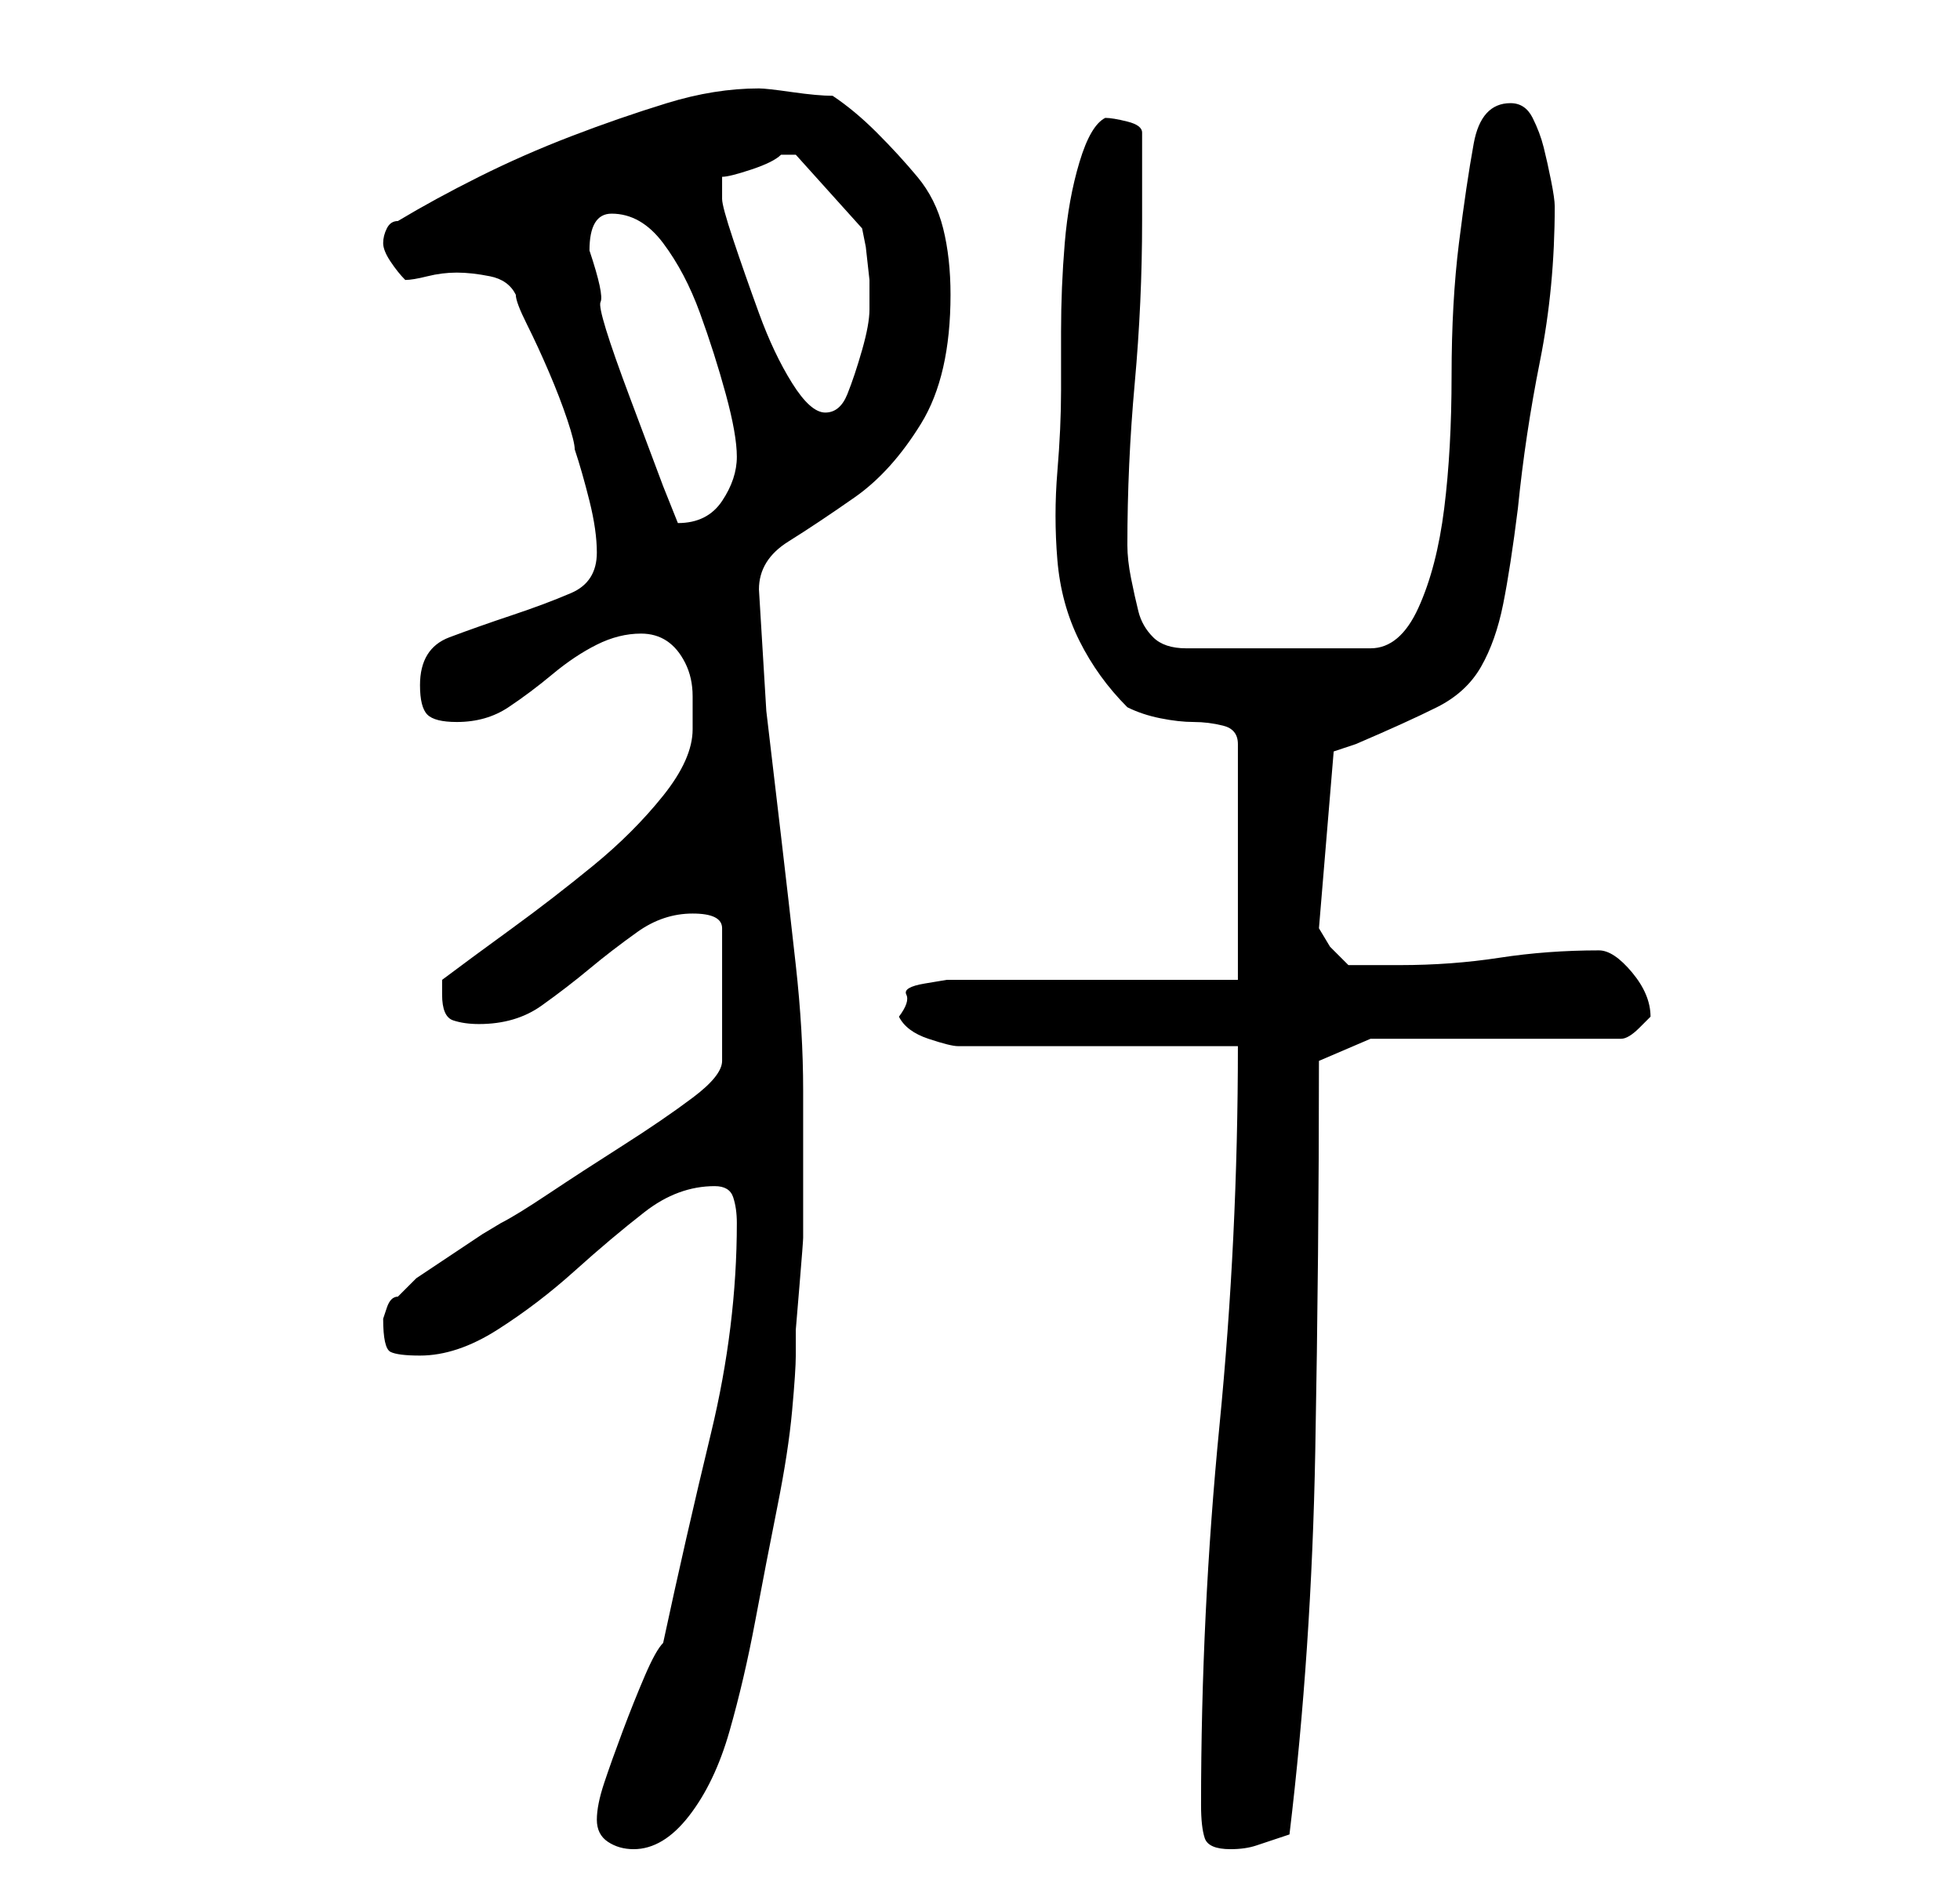 <?xml version="1.0" standalone="no"?>
<!DOCTYPE svg PUBLIC "-//W3C//DTD SVG 1.1//EN" "http://www.w3.org/Graphics/SVG/1.1/DTD/svg11.dtd" >
<svg xmlns="http://www.w3.org/2000/svg" xmlns:xlink="http://www.w3.org/1999/xlink" version="1.1" viewBox="-10 0 266 256">
   <path fill="currentColor"
d="M71 247q0 2 1.5 3t3.5 1q4 0 7.5 -4.5t5.5 -11.5t3.5 -15t3 -15.5t2 -13t0.5 -7.5v-3.5t0.5 -6t0.5 -6.5v-4v-16q0 -8 -1 -17t-2 -17.5l-2 -17t-1 -16.5q0 -4 4 -6.5t9 -6t9 -10t4 -17.5q0 -5 -1 -9t-3.5 -7t-5.5 -6t-6 -5q-2 0 -5.5 -0.5t-4.5 -0.5q-6 0 -12.5 2
t-13 4.5t-12.5 5.5t-11 6q-1 0 -1.5 1t-0.5 2t1 2.5t2 2.5q1 0 3 -0.5t4 -0.5t4.5 0.5t3.5 2.5q0 1 1.5 4t3 6.5t2.5 6.5t1 4q1 3 2 7t1 7q0 4 -3.5 5.5t-8 3t-8.5 3t-4 6.5q0 3 1 4t4 1q4 0 7 -2t6 -4.5t6 -4t6 -1.5q2 0 3.5 1t2.5 3t1 4.5v4.5q0 4 -4 9t-9.5 9.5t-11 8.5
t-9.5 7v1v1q0 3 1.5 3.5t3.5 0.5q5 0 8.5 -2.5t6.5 -5t6.5 -5t7.5 -2.5q2 0 3 0.5t1 1.5v18q0 2 -4 5t-9.5 6.5t-10 6.5t-6.5 4l-2.5 1.5t-4.5 3t-4.5 3t-2.5 2.5q-1 0 -1.5 1.5l-0.5 1.5q0 4 1 4.5t4 0.5q5 0 10.5 -3.5t10.5 -8t9.5 -8t9.5 -3.5q2 0 2.5 1.5t0.5 3.5
q0 14 -3.5 28.5t-6.5 28.5q-1 1 -2.5 4.5t-3 7.5t-2.5 7t-1 5zM153 245q0 3 0.5 4.5t3.5 1.5q2 0 3.5 -0.5l4.5 -1.5q3 -25 3.5 -52t0.5 -53l7 -3h34q1 0 2.5 -1.5l1.5 -1.5q0 -3 -2.5 -6t-4.5 -3q-7 0 -13.5 1t-13.5 1h-3h-4l-2.5 -2.5t-1.5 -2.5l2 -24l3 -1q7 -3 11 -5
t6 -5.5t3 -8.5t2 -13q1 -10 3 -20t2 -21q0 -1 -0.5 -3.5t-1 -4.5t-1.5 -4t-3 -2q-4 0 -5 5.5t-2 13.5t-1 18t-1 18t-3.5 13.5t-6.5 5.5h-25q-3 0 -4.5 -1.5t-2 -3.5t-1 -4.5t-0.5 -4.5q0 -11 1 -22t1 -22v-12q0 -1 -2 -1.5t-3 -0.5q-2 1 -3.5 6t-2 11t-0.5 12v8q0 5 -0.5 11
t0 12t3 11t6.5 9q2 1 4.5 1.5t4.5 0.5t4 0.5t2 2.5v32h-38h-1.5t-3 0.5t-2.5 1.5t-1 3q1 2 4 3t4 1h38q0 26 -2.5 51.5t-2.5 51.5zM70 34q0 -5 3 -5q4 0 7 4t5 9.5t3.5 11t1.5 8.5t-2 6t-6 3l-2 -5t-4.5 -12t-4 -13t-1.5 -7zM88 27v-1.5v-1.5q1 0 4 -1t4 -2h1h1l9 10
l0.5 2.5t0.5 4.5v4q0 2 -1 5.5t-2 6t-3 2.5t-4.5 -4t-4.5 -9.5t-3.5 -10t-1.5 -5.5z" />
</svg>
